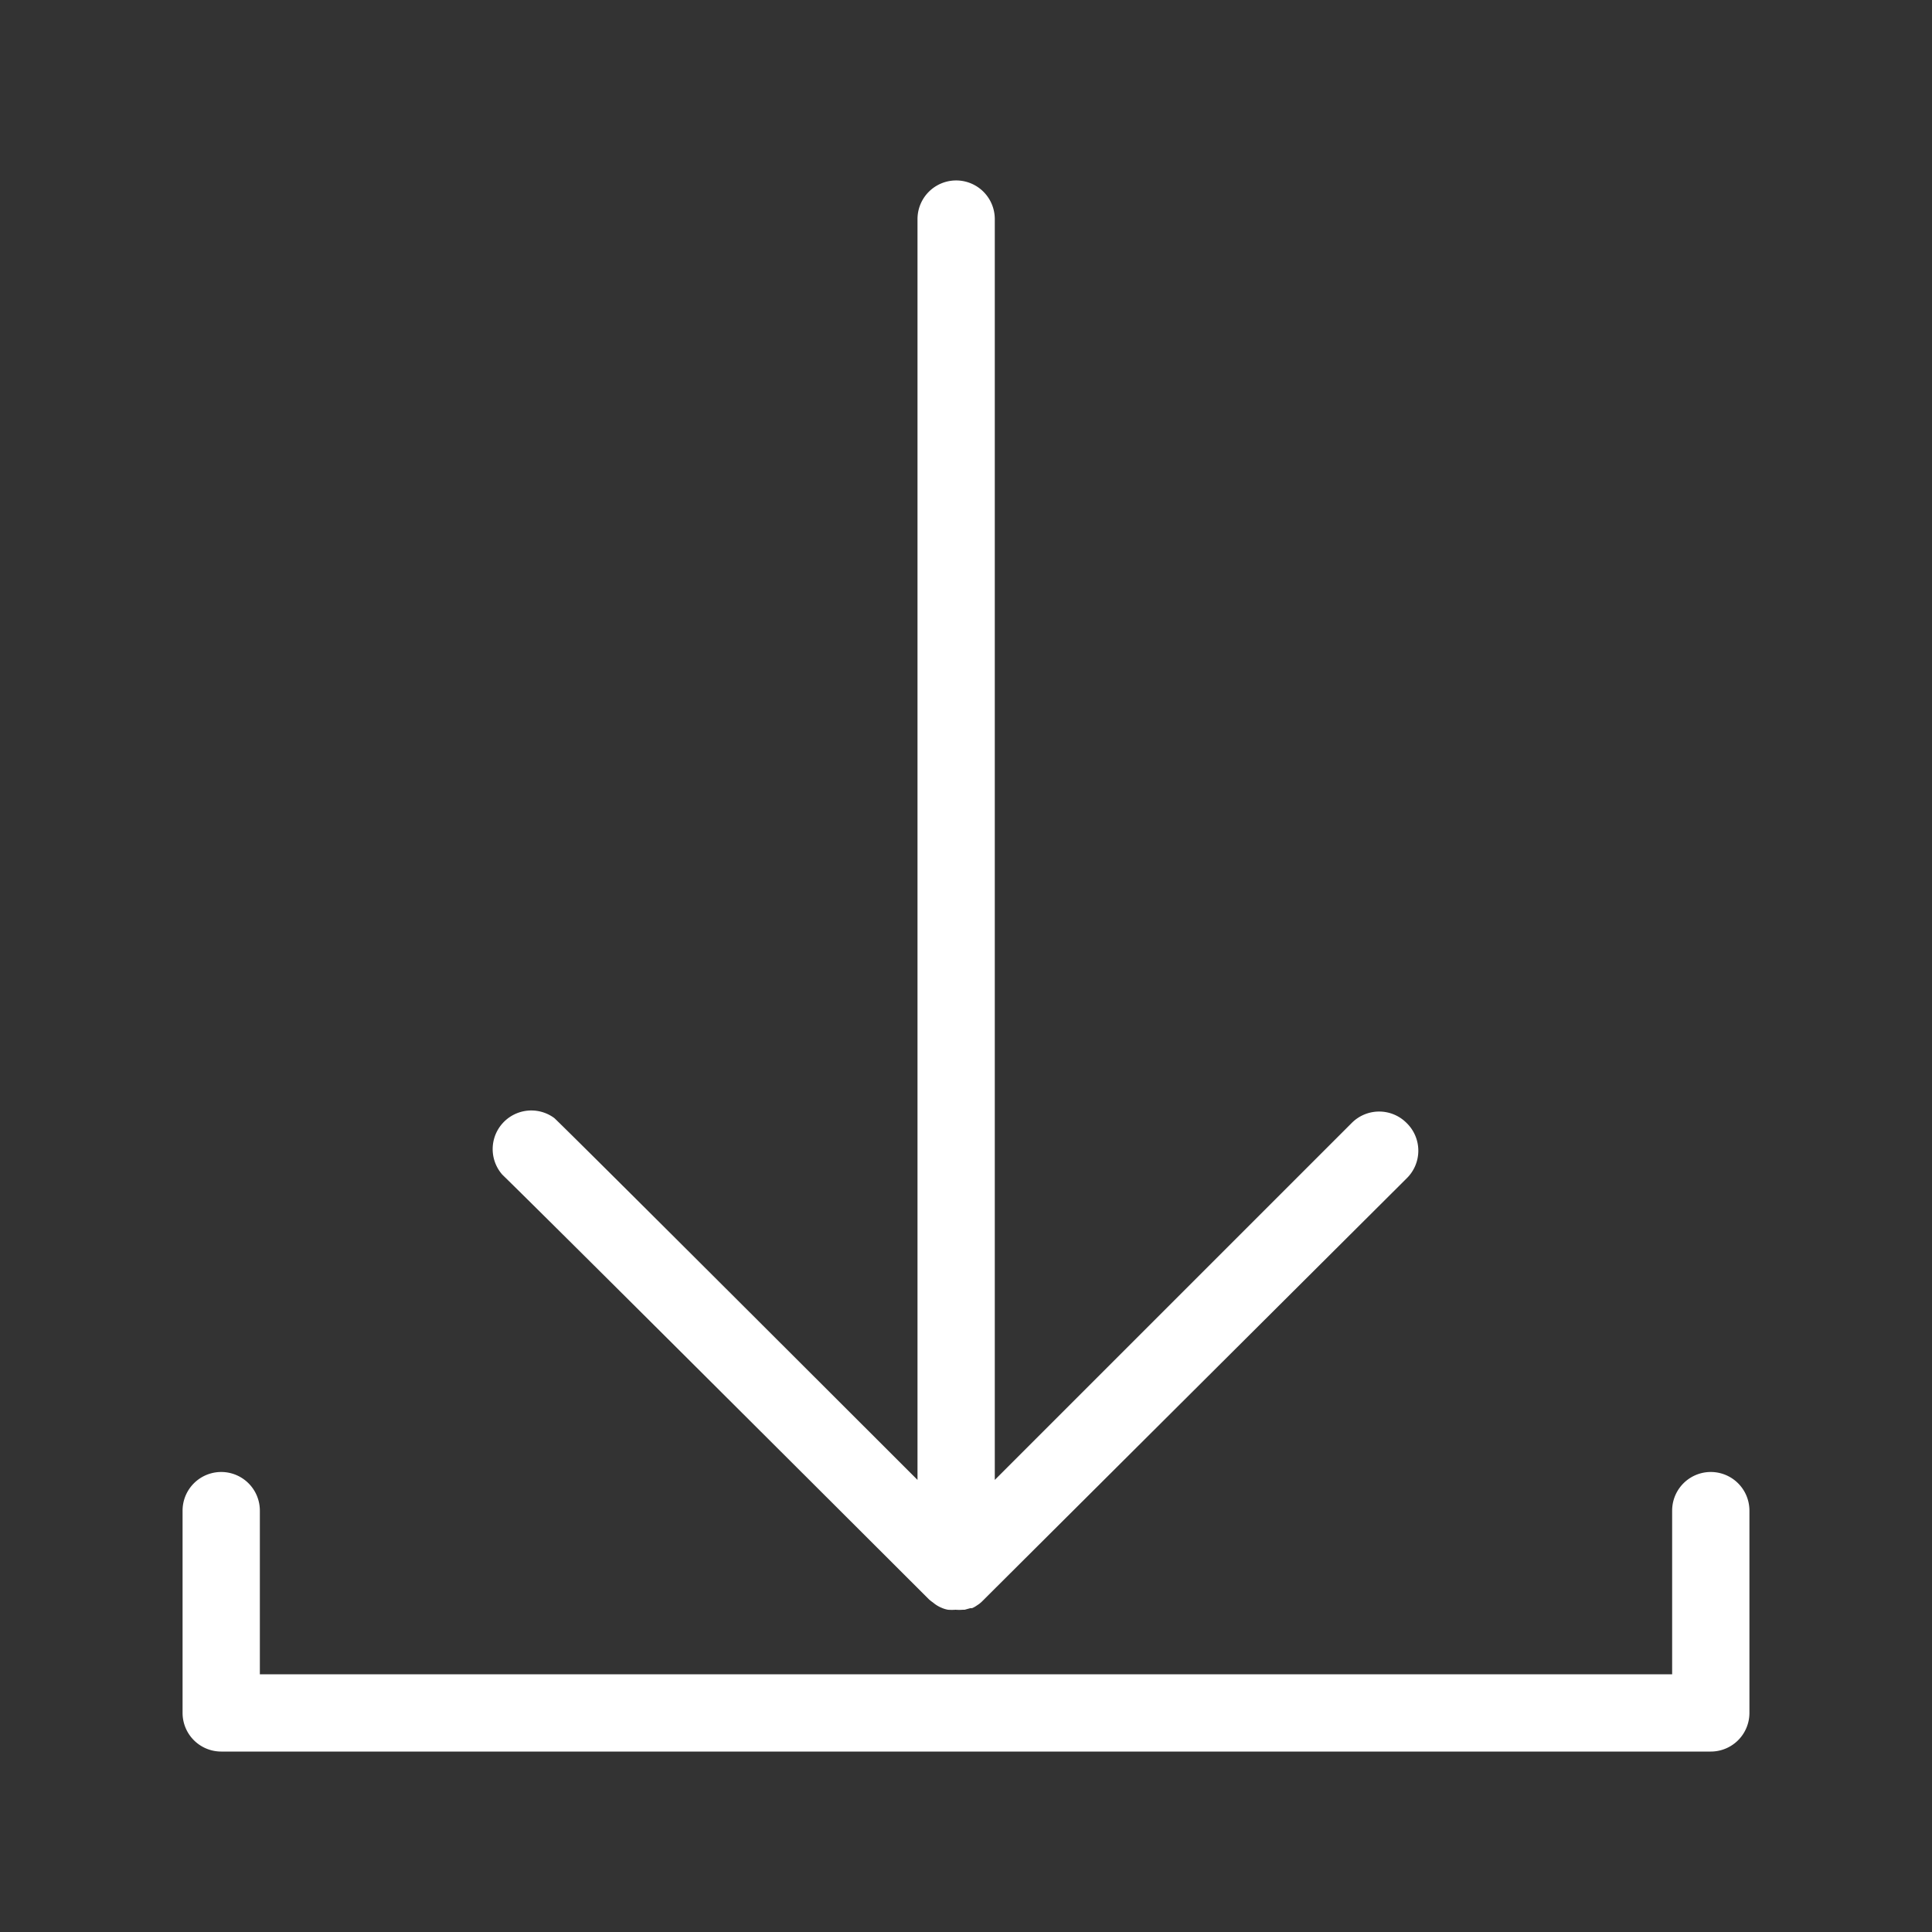 <svg id="Слой_1" data-name="Слой 1" xmlns="http://www.w3.org/2000/svg" viewBox="0 0 100 100"><rect x="0" y="0" width="100" height="100" fill="#333333" stroke="none"/><defs><style>.cls-1{fill:#fff;}</style></defs><title>upload-icon</title><g id="Слой_7" data-name="Слой 7"><path class="cls-1" d="M88.55,90.66H11.45a2,2,0,0,1-2-2V78.19a2,2,0,0,1,4,0v8.47h73.1V78.19a2,2,0,0,1,4,0V88.66A2,2,0,0,1,88.55,90.66Z"/><path class="cls-1" d="M72.8,58.12a2,2,0,0,0-2.83,0L51.49,76.6V11.34a2,2,0,1,0-4,0V76.6C29.94,59.06,28.77,57.94,28.69,57.87A2,2,0,0,0,26,60.8c.05.05,1.5,1.43,22.1,22l.1.08.11.08a1.59,1.59,0,0,0,.43.26h0a1.39,1.39,0,0,0,.33.1l0,0a2.58,2.58,0,0,0,.39,0,2.33,2.33,0,0,0,.38,0l.09,0,.29-.08.09,0a1.23,1.23,0,0,0,.25-.14,1.48,1.48,0,0,0,.31-.25L72.8,61A2,2,0,0,0,72.8,58.12Z"/></g></svg>
